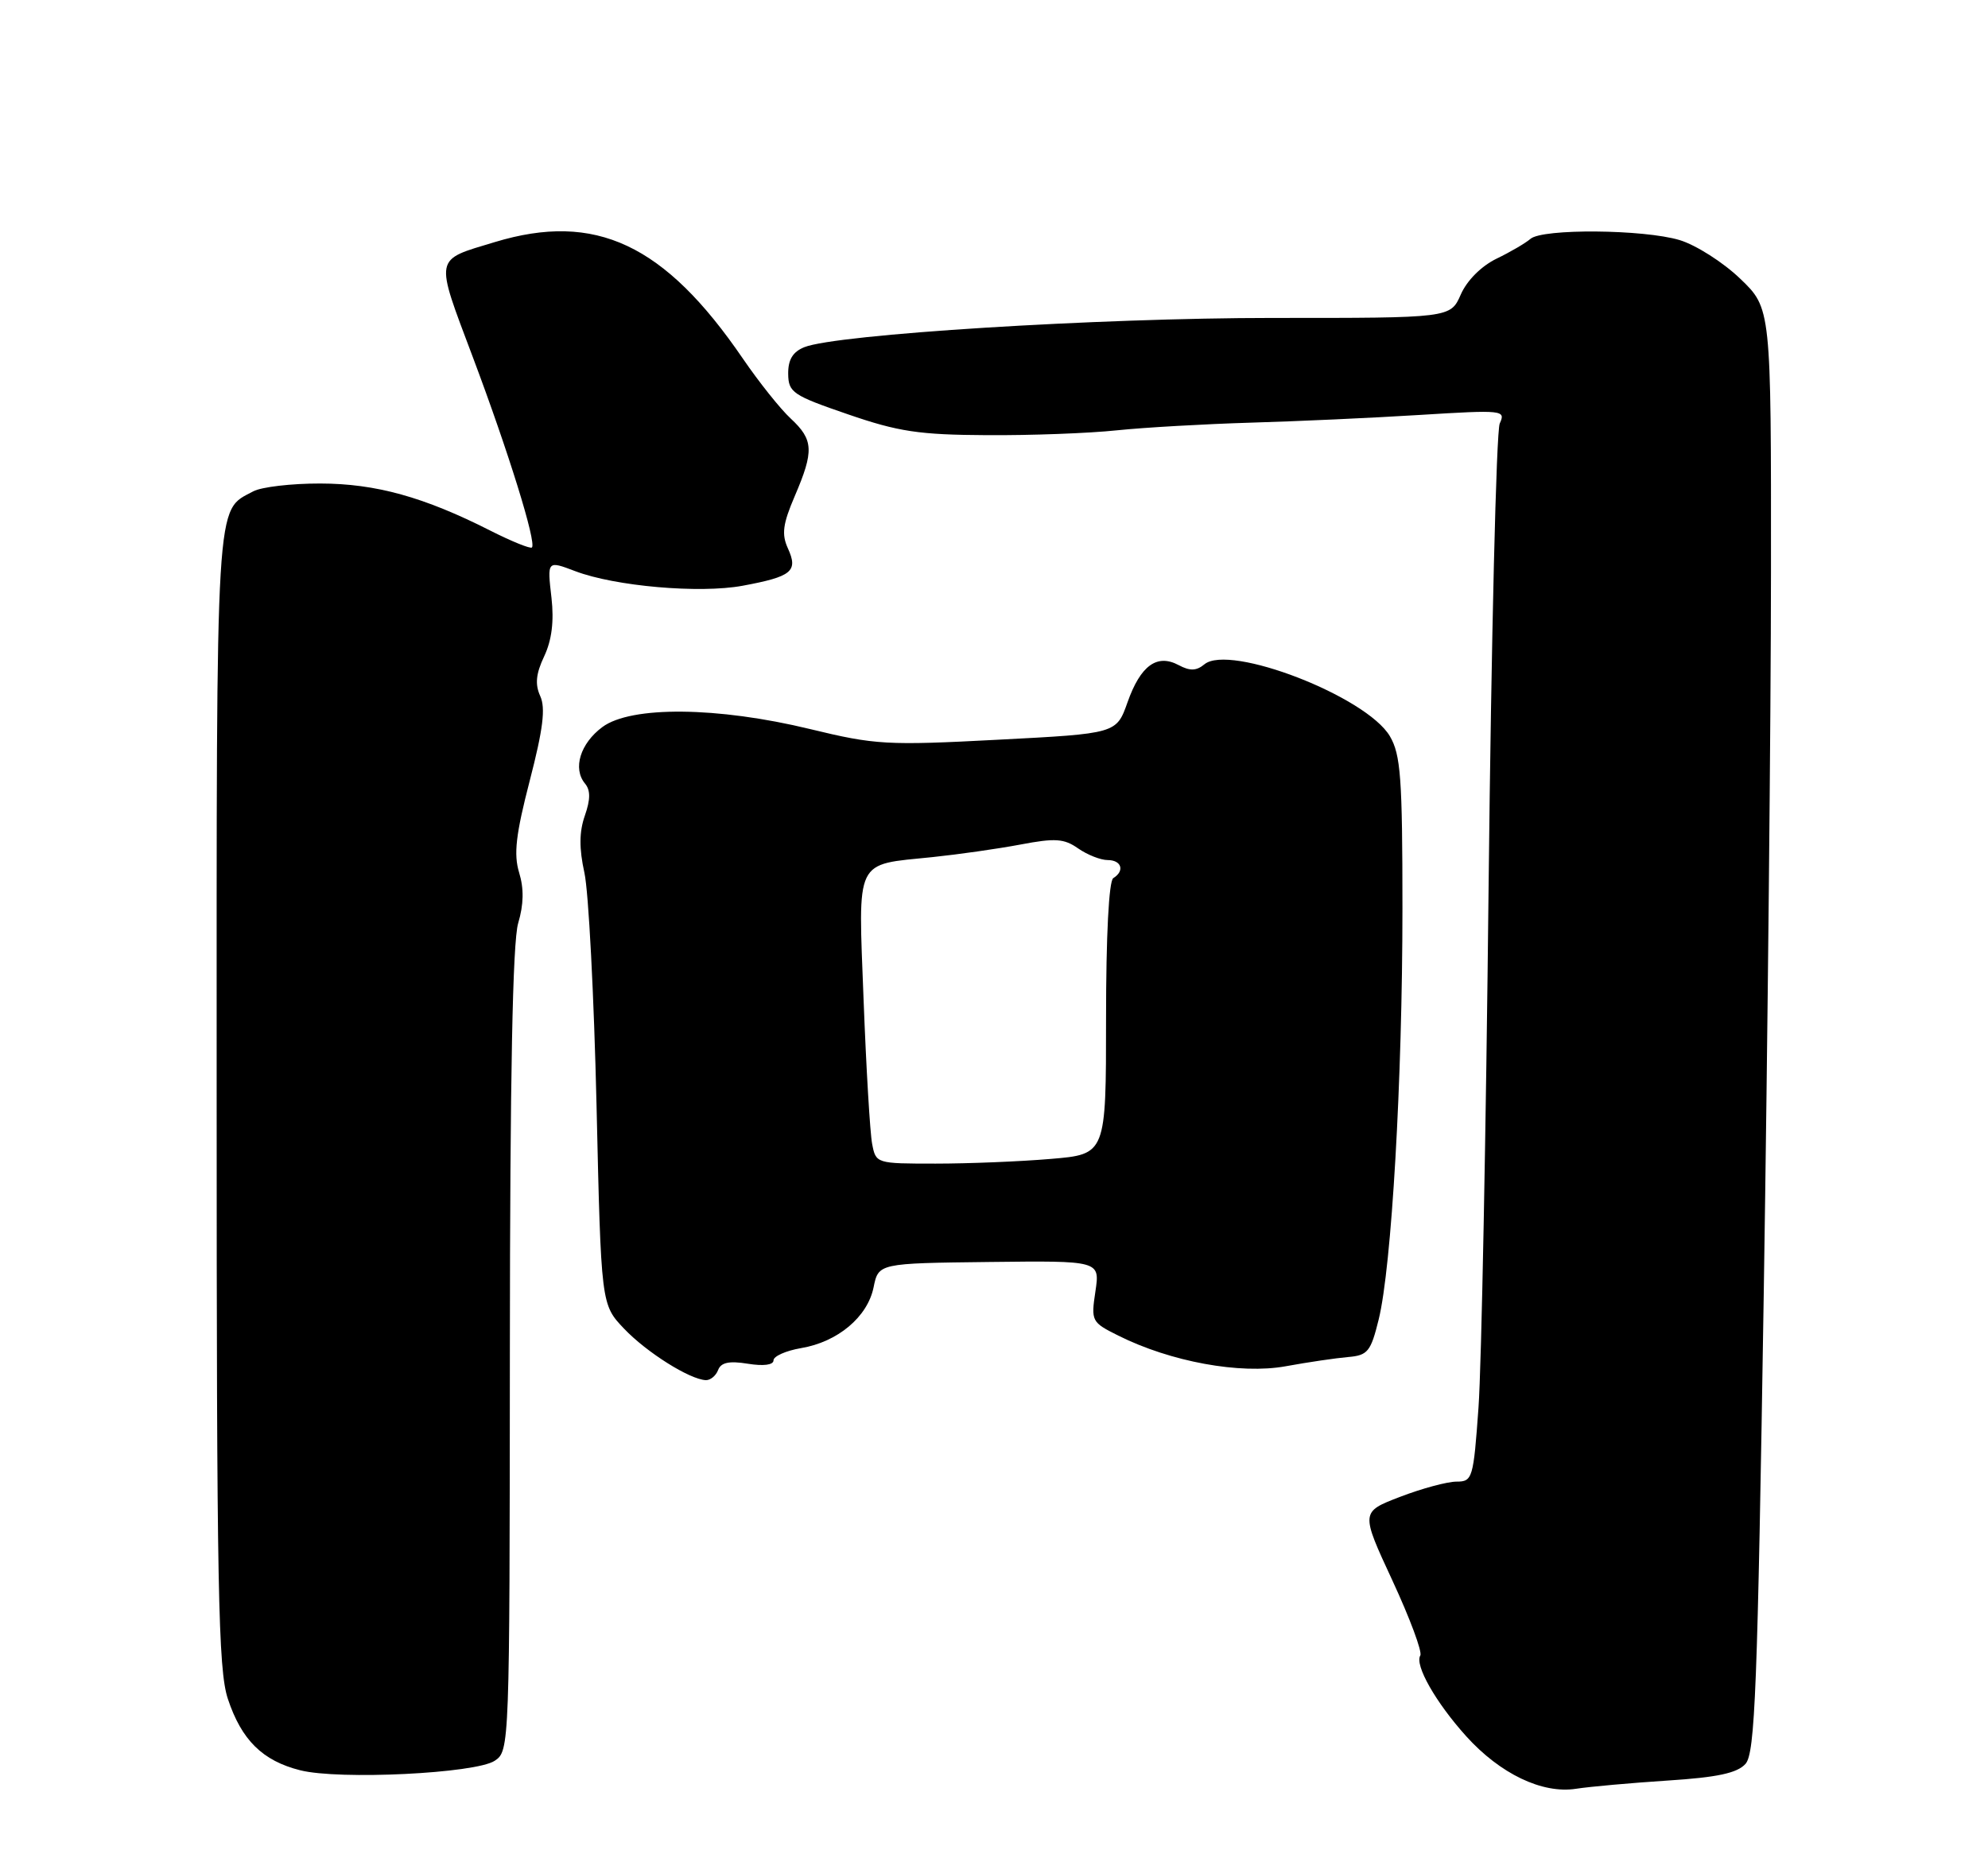 <?xml version="1.0" encoding="UTF-8" standalone="no"?>
<!DOCTYPE svg PUBLIC "-//W3C//DTD SVG 1.1//EN" "http://www.w3.org/Graphics/SVG/1.1/DTD/svg11.dtd" >
<svg xmlns="http://www.w3.org/2000/svg" xmlns:xlink="http://www.w3.org/1999/xlink" version="1.1" viewBox="0 0 275 256">
 <g >
 <path fill="currentColor"
d=" M 230.70 246.36 C 237.56 245.92 240.30 245.33 241.45 244.06 C 242.78 242.58 243.12 233.77 243.98 178.93 C 244.52 144.04 244.97 99.11 244.98 79.08 C 245.00 42.66 245.00 42.66 240.71 38.55 C 238.36 36.29 234.59 33.90 232.35 33.22 C 227.35 31.72 213.36 31.61 211.71 33.05 C 211.04 33.63 208.93 34.87 207.00 35.80 C 204.91 36.82 202.92 38.81 202.07 40.75 C 200.64 44.00 200.64 44.00 176.07 43.99 C 151.86 43.99 115.68 46.25 111.25 48.04 C 109.66 48.69 109.01 49.77 109.03 51.73 C 109.06 54.30 109.67 54.71 117.28 57.32 C 124.27 59.73 127.14 60.16 136.50 60.21 C 142.55 60.25 150.65 59.95 154.50 59.54 C 158.35 59.14 166.68 58.67 173.00 58.48 C 179.32 58.30 189.86 57.82 196.42 57.41 C 207.93 56.70 208.31 56.74 207.46 58.59 C 206.98 59.64 206.29 88.40 205.92 122.50 C 205.56 156.60 204.93 189.11 204.52 194.75 C 203.82 204.57 203.69 205.00 201.48 205.00 C 200.21 205.00 196.71 205.94 193.69 207.10 C 188.21 209.20 188.21 209.20 192.61 218.68 C 195.03 223.90 196.77 228.57 196.47 229.06 C 195.66 230.37 198.61 235.56 202.81 240.22 C 207.51 245.43 213.33 248.22 218.00 247.50 C 219.93 247.20 225.64 246.69 230.70 246.36 Z  M 68.44 243.62 C 70.48 242.27 70.50 241.69 70.53 186.88 C 70.55 149.00 70.91 130.31 71.68 127.73 C 72.45 125.14 72.49 122.94 71.81 120.73 C 71.04 118.19 71.35 115.47 73.28 108.01 C 75.12 100.91 75.49 97.97 74.73 96.31 C 73.99 94.68 74.13 93.23 75.28 90.80 C 76.33 88.57 76.65 85.96 76.29 82.75 C 75.69 77.54 75.68 77.55 79.58 79.03 C 85.08 81.12 96.77 82.14 102.70 81.05 C 109.55 79.78 110.44 79.05 108.99 75.87 C 108.10 73.92 108.28 72.51 109.94 68.64 C 112.62 62.39 112.54 60.85 109.39 57.92 C 107.95 56.59 104.98 52.86 102.77 49.63 C 91.94 33.77 82.37 29.27 68.43 33.50 C 59.97 36.06 60.11 35.32 65.40 49.40 C 70.33 62.50 74.24 75.09 73.58 75.75 C 73.37 75.96 70.80 74.92 67.87 73.44 C 58.65 68.76 51.97 66.91 44.29 66.90 C 40.32 66.89 36.16 67.38 35.04 67.98 C 29.77 70.80 29.96 67.59 29.97 152.05 C 29.97 220.06 30.18 231.01 31.52 235.06 C 33.41 240.76 36.32 243.63 41.53 244.94 C 46.93 246.30 65.80 245.38 68.44 243.62 Z  M 99.34 189.55 C 99.74 188.51 100.87 188.27 103.45 188.69 C 105.62 189.04 107.00 188.86 107.00 188.22 C 107.00 187.65 108.71 186.89 110.80 186.53 C 115.88 185.68 120.00 182.22 120.84 178.13 C 121.52 174.79 121.52 174.79 136.84 174.61 C 152.16 174.43 152.16 174.43 151.53 178.67 C 150.91 182.80 150.99 182.95 154.70 184.80 C 161.94 188.42 171.56 190.18 177.84 189.04 C 180.95 188.47 184.85 187.90 186.50 187.76 C 189.20 187.53 189.62 187.01 190.71 182.58 C 192.50 175.33 194.00 149.42 194.00 125.67 C 194.00 107.64 193.76 104.41 192.26 101.86 C 189.01 96.36 170.08 89.03 166.60 91.92 C 165.50 92.83 164.61 92.86 163.05 92.03 C 160.05 90.42 157.77 92.08 155.97 97.17 C 154.44 101.50 154.44 101.50 138.05 102.35 C 122.68 103.16 121.07 103.06 112.08 100.88 C 99.26 97.77 87.29 97.65 83.32 100.60 C 80.27 102.87 79.20 106.33 80.92 108.41 C 81.69 109.33 81.69 110.60 80.90 112.86 C 80.12 115.09 80.10 117.39 80.84 120.75 C 81.42 123.36 82.17 137.88 82.52 153.00 C 83.15 180.50 83.15 180.50 86.33 183.84 C 89.45 187.12 95.41 190.87 97.64 190.96 C 98.27 190.98 99.04 190.35 99.34 189.55 Z  M 120.64 158.25 C 120.35 156.74 119.82 147.78 119.46 138.34 C 118.71 118.51 118.13 119.71 129.00 118.59 C 132.57 118.22 138.05 117.44 141.17 116.85 C 145.96 115.94 147.19 116.02 149.14 117.39 C 150.41 118.27 152.24 119.00 153.22 119.00 C 155.15 119.00 155.62 120.50 154.00 121.50 C 153.39 121.88 153.00 129.46 153.00 140.91 C 153.00 159.71 153.00 159.71 145.35 160.35 C 141.14 160.71 133.98 161.00 129.43 161.00 C 121.20 161.00 121.16 160.99 120.64 158.25 Z "/>
</g>
</svg>